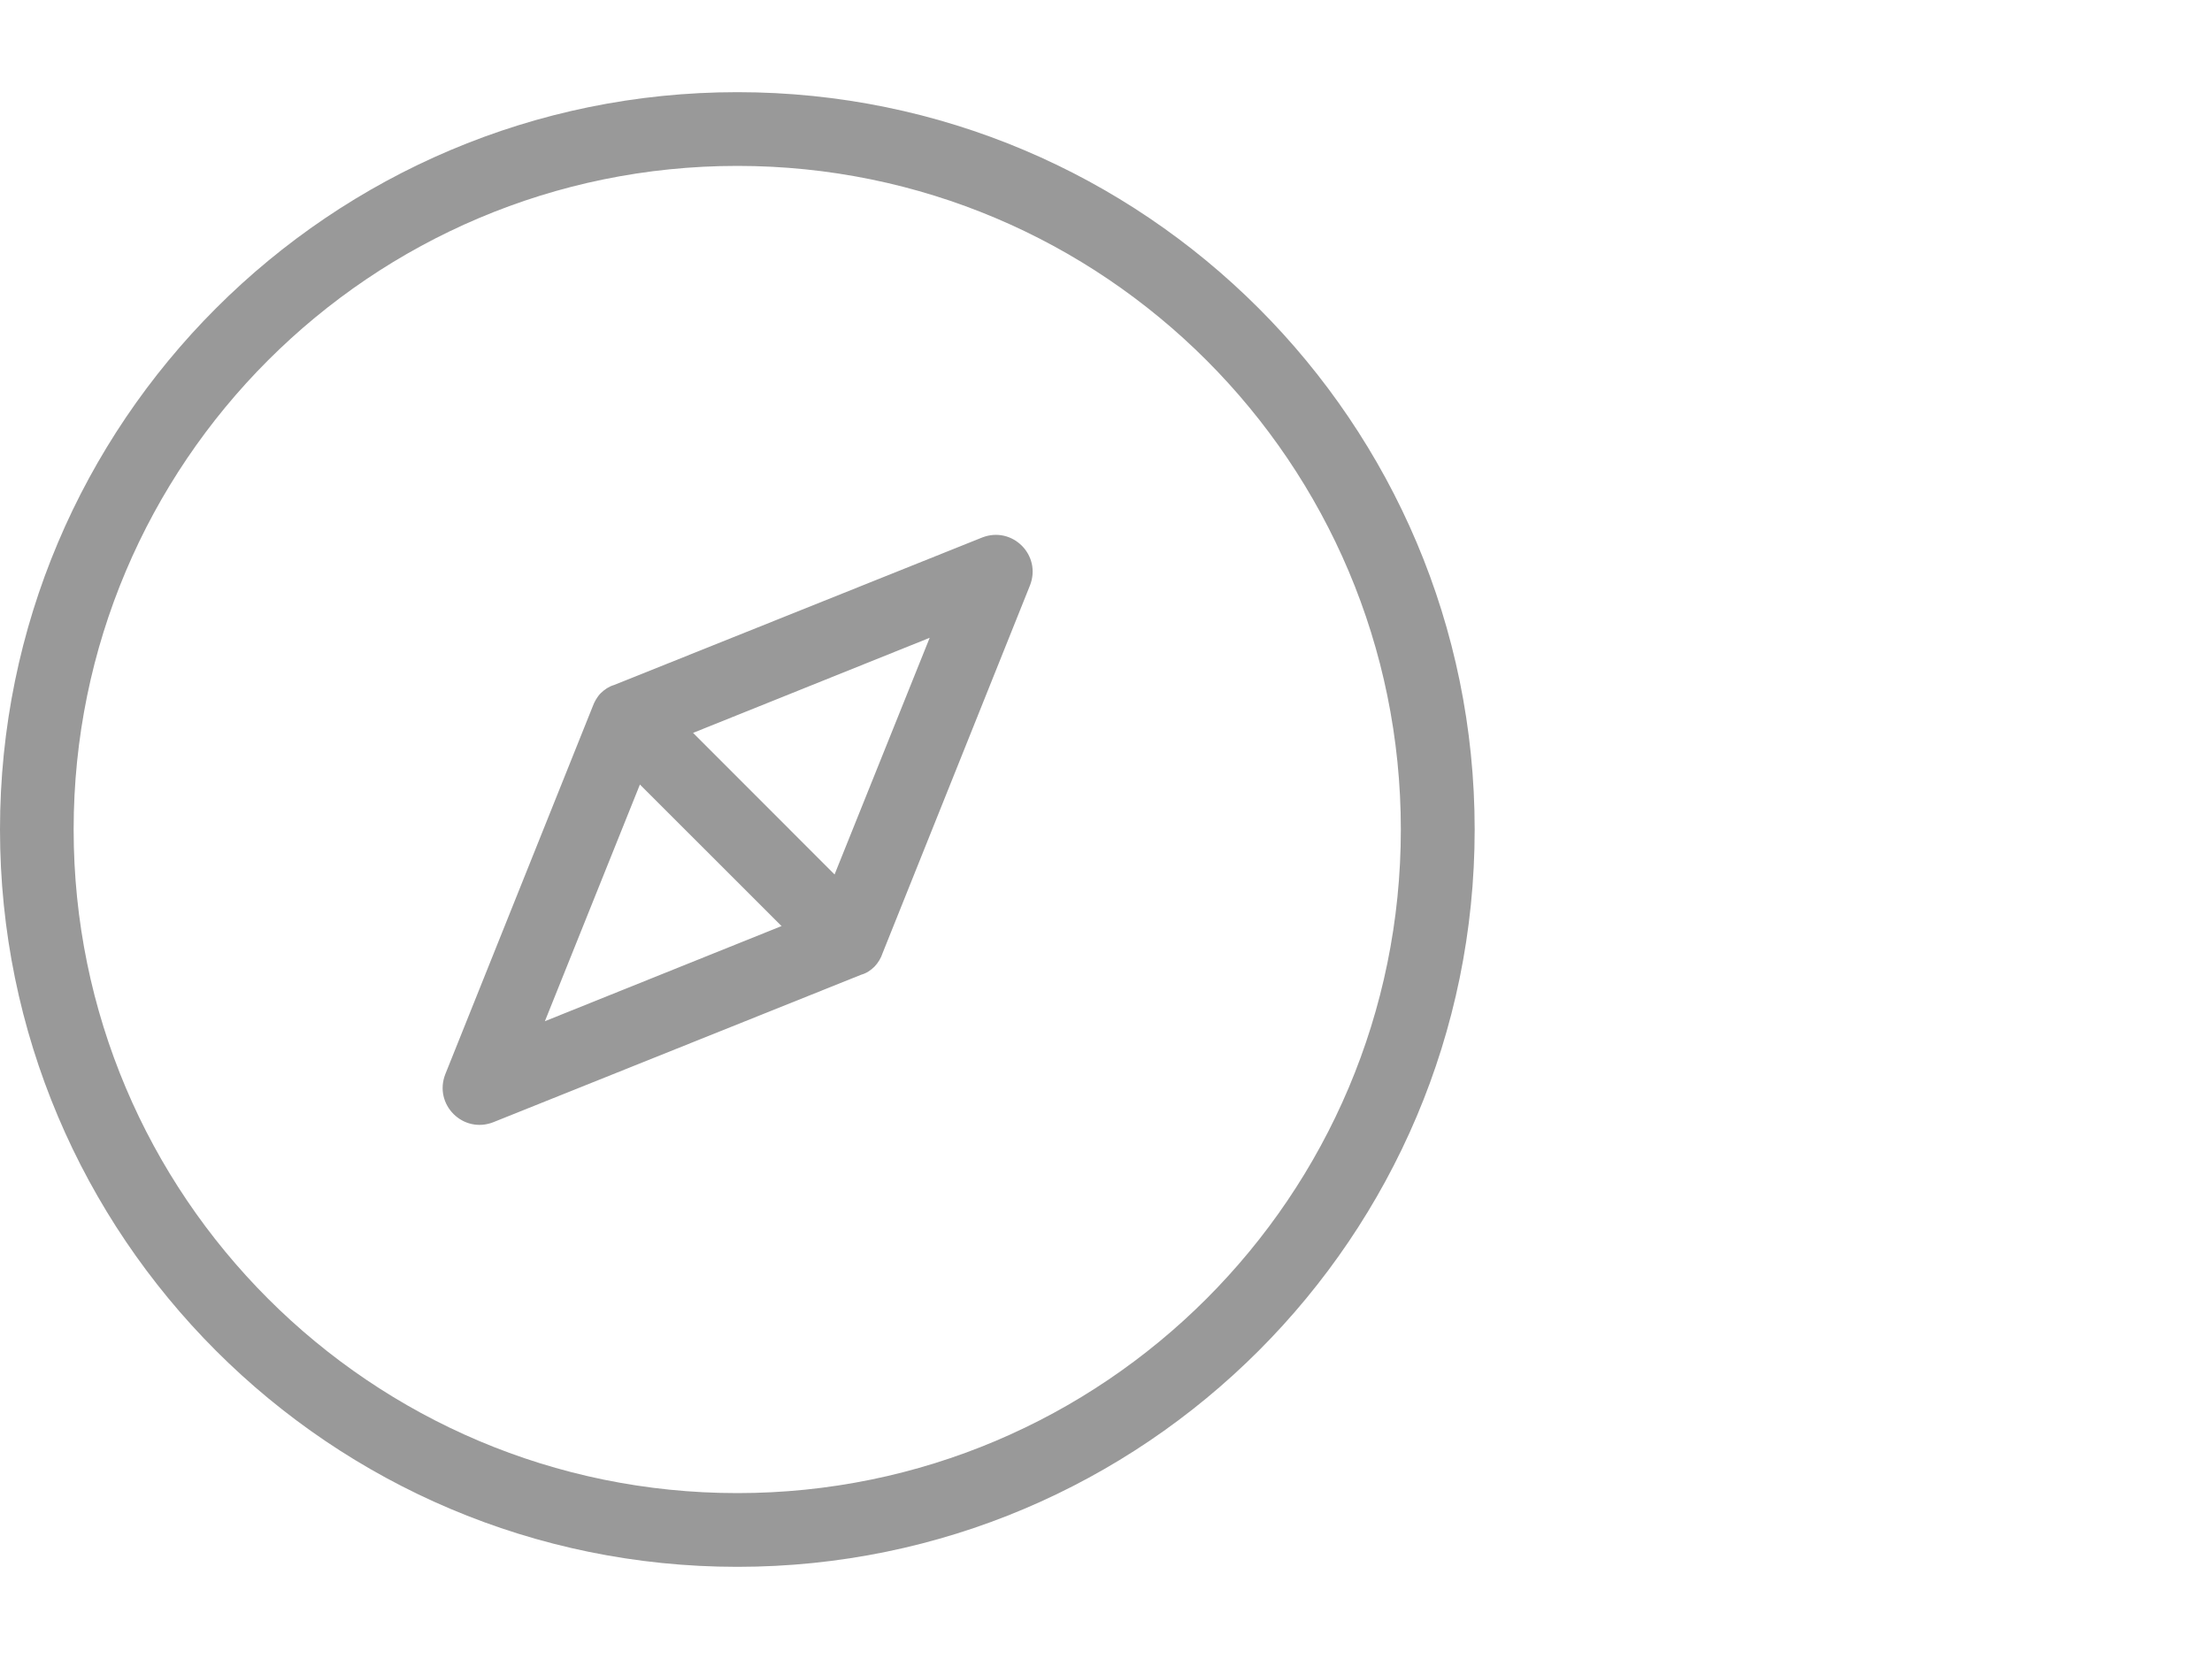<?xml version="1.0" encoding="UTF-8" standalone="no"?>
<!DOCTYPE svg PUBLIC "-//W3C//DTD SVG 1.1//EN" "http://www.w3.org/Graphics/SVG/1.1/DTD/svg11.dtd">
<svg xmlns:dc="http://purl.org/dc/elements/1.1/" xmlns:xl="http://www.w3.org/1999/xlink" version="1.1" xmlns="http://www.w3.org/2000/svg" viewBox="162.671 -3294.297 24 18" width="24" height="18">
  <defs/>
  <g id="SOURCES" stroke-dasharray="none" stroke="none" stroke-opacity="1" fill="none" fill-opacity="1">
    <title>SOURCES</title>
    <g id="SOURCES_Calque_2">
      <title>Calque 2</title>
      <g id="Group_10206">
        <g id="Group_10110">
          <title>compass</title>
          <g id="Graphic_10111">
            <path d="M 172.246 -3283.953 C 172.231 -3283.905 172.198 -3283.849 172.159 -3283.809 C 172.119 -3283.769 172.071 -3283.737 172.014 -3283.721 L 168.023 -3282.121 C 167.695 -3281.993 167.375 -3282.313 167.502 -3282.641 L 169.102 -3286.633 C 169.119 -3286.681 169.15 -3286.737 169.19 -3286.777 C 169.231 -3286.817 169.279 -3286.849 169.334 -3286.865 L 173.327 -3288.465 C 173.655 -3288.593 173.975 -3288.273 173.846 -3287.945 Z M 170.183 -3286.353 L 171.726 -3284.809 L 172.758 -3287.377 L 170.19 -3286.345 Z M 171.159 -3284.241 L 169.614 -3285.785 L 168.583 -3283.217 L 171.15 -3284.249 Z M 170.671 -3277.297 C 166.255 -3277.297 162.671 -3280.881 162.671 -3285.297 C 162.671 -3289.713 166.255 -3293.297 170.671 -3293.297 C 175.087 -3293.297 178.671 -3289.713 178.671 -3285.297 C 178.671 -3280.881 175.087 -3277.297 170.671 -3277.297 Z M 170.671 -3278.097 C 174.647 -3278.097 177.87 -3281.321 177.87 -3285.297 C 177.87 -3289.273 174.647 -3292.497 170.671 -3292.497 C 166.695 -3292.497 163.47 -3289.273 163.47 -3285.297 C 163.47 -3281.321 166.695 -3278.097 170.671 -3278.097 Z" fill="#999"/>
          </g>
        </g>
        <g id="Graphic_10205"/>
      </g>
    </g>
  </g>
</svg>
